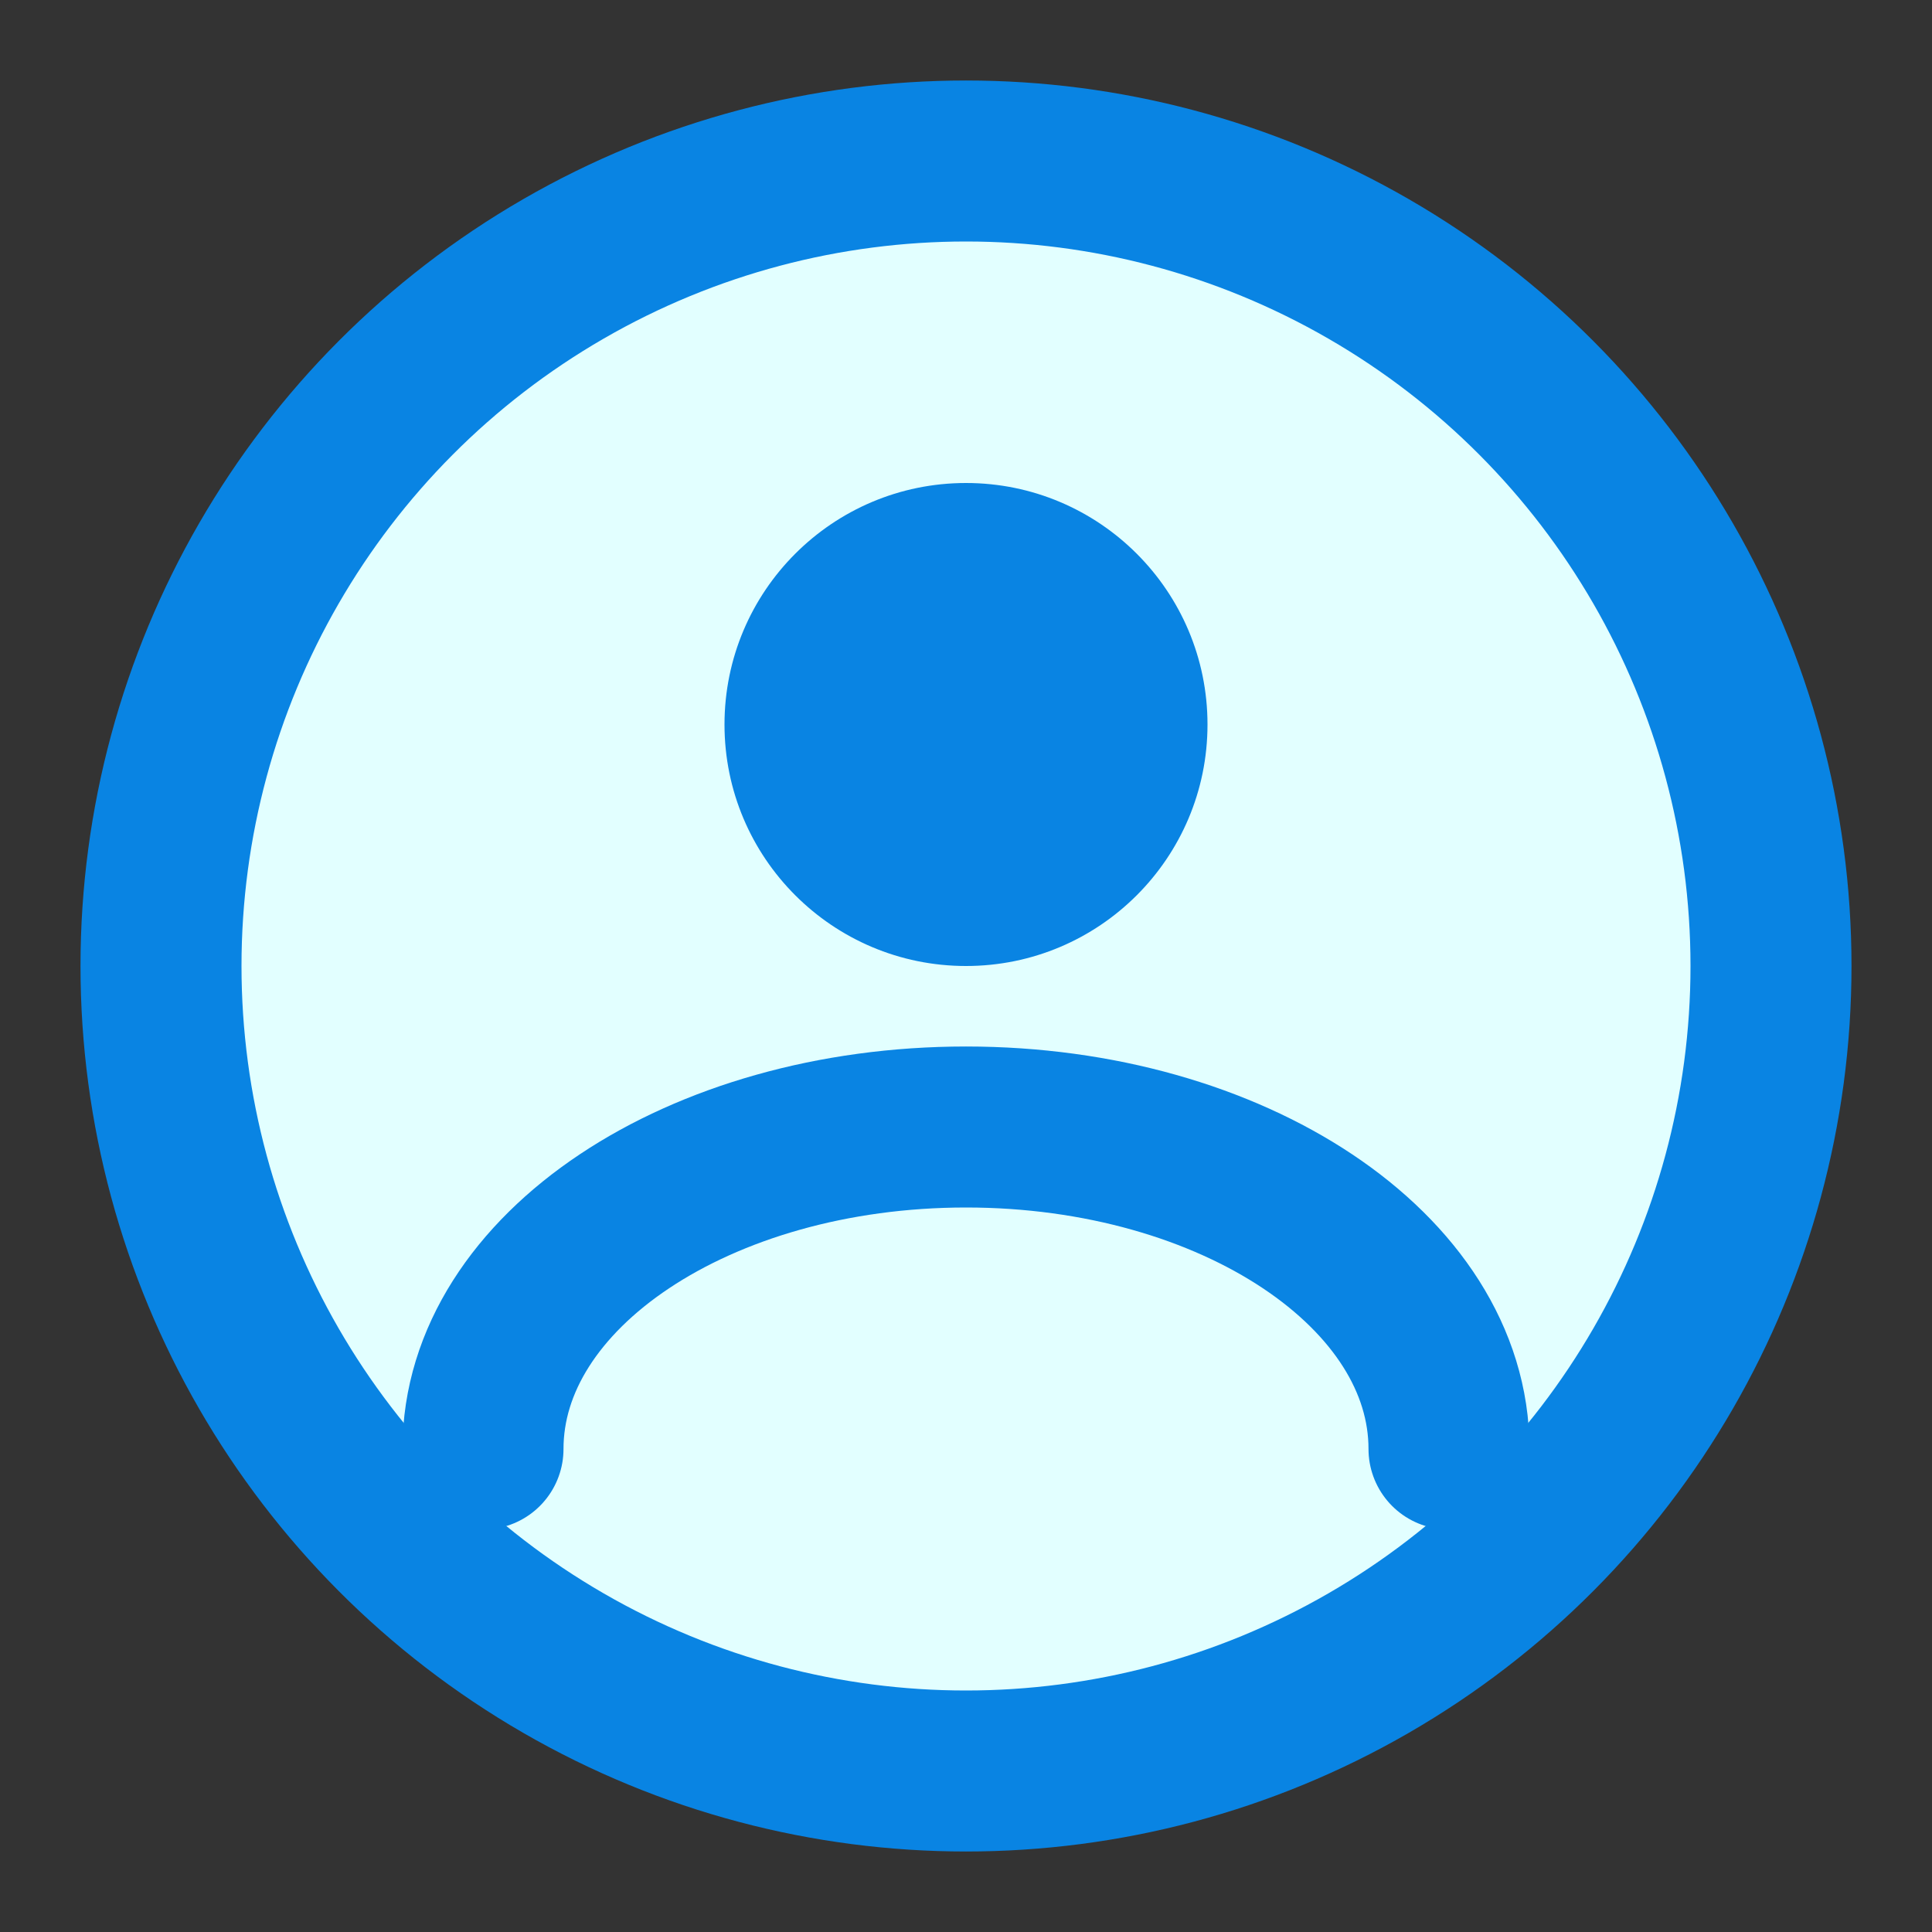 <svg width="100%" height="100%" viewBox="0 0 24 24" fill="none" xmlns="http://www.w3.org/2000/svg">
  <rect x="0" y="0" width="24" height="24" fill="#333333" stroke="none"/>
  <circle cx="12" cy="12" r="10" stroke="#0984e3" stroke-width="2" fill="#e2ffff"></circle>
  <circle cx="12" cy="9" r="3" fill="#0984e3"></circle>
  <path d="M6 18c0-2.21 2.686-4 6-4s6 1.79 6 4" stroke="#0984e3" stroke-width="2" stroke-linecap="round"></path>
</svg>
